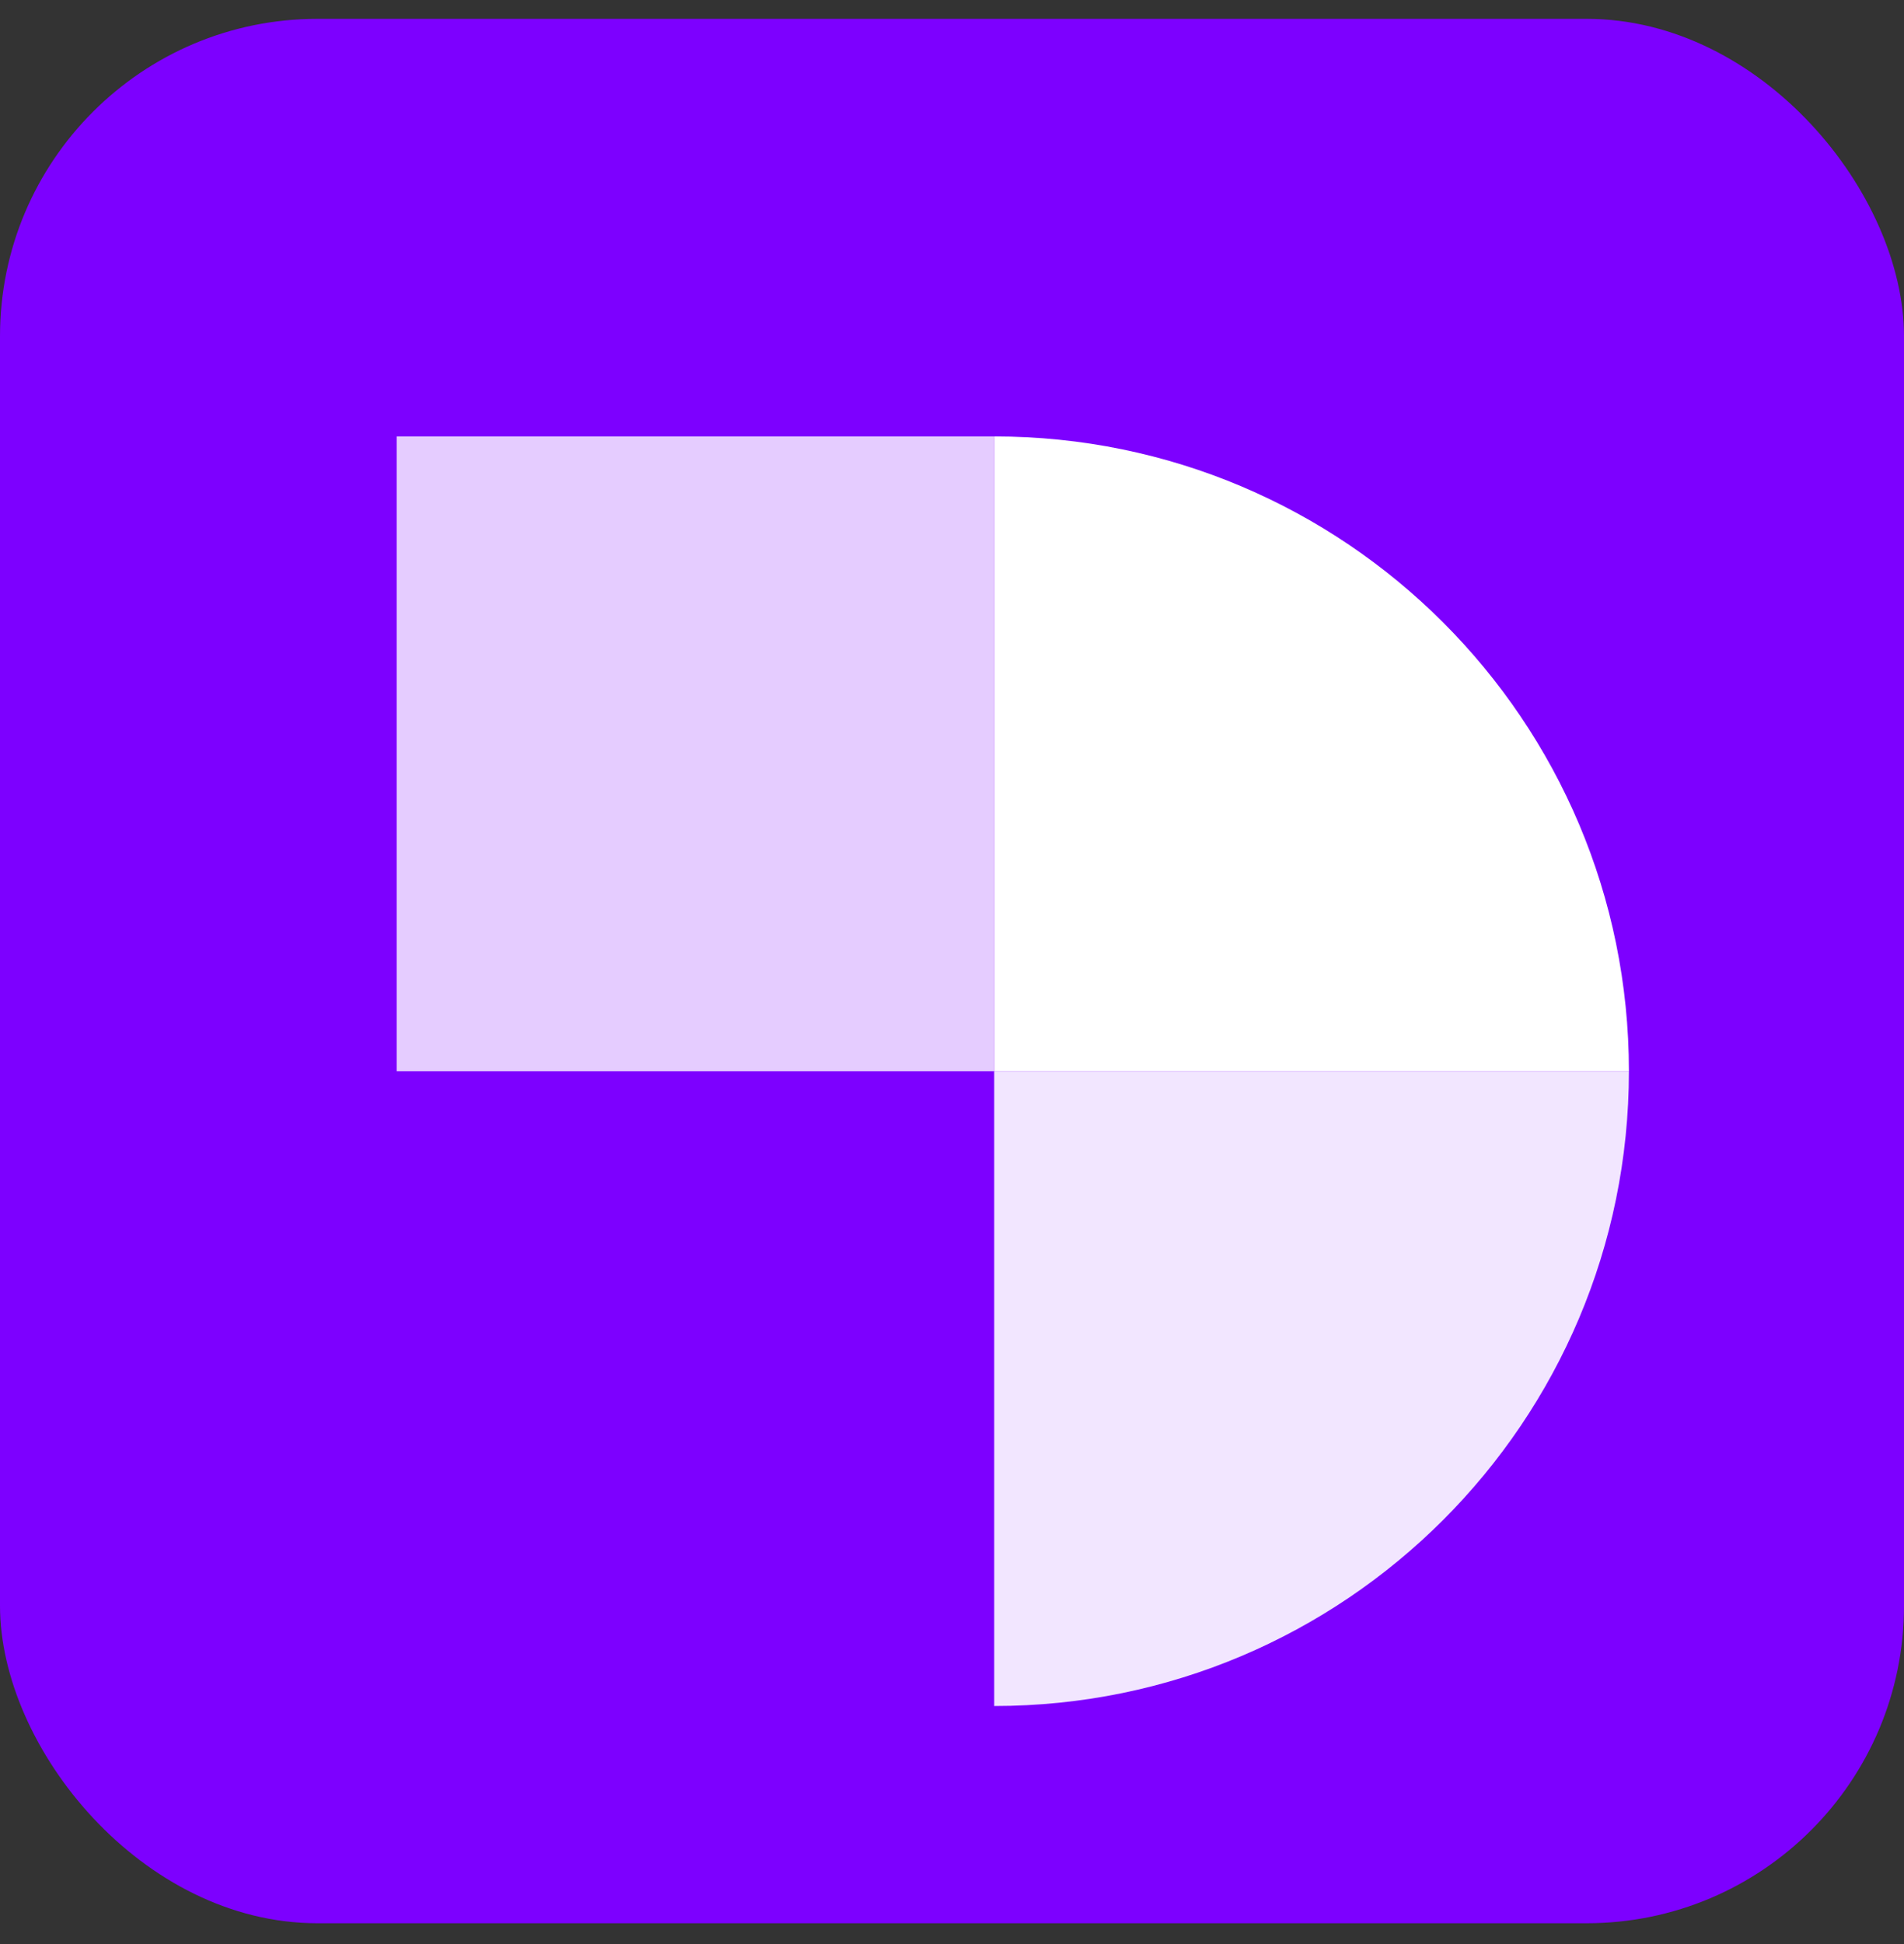 <svg width="48" height="49" viewBox="0 0 48 49" fill="none" xmlns="http://www.w3.org/2000/svg">
<rect x="0" y="0" width="48" height="49" fill="#333333" stroke="none"/>
<rect y="0.475" width="48" height="48" rx="8" fill="#7D00FF"/>
<g clip-path="url(#clip0_6336_80455)">
<path d="M41.065 27C41.065 18.163 33.901 11 25.064 11V27H41.065Z" fill="white"/>
<path d="M41.065 27C41.065 35.837 33.901 43 25.064 43V27H41.065Z" fill="white" fill-opacity="0.9"/>
<path d="M25.064 11H10V27H25.064V11Z" fill="white" fill-opacity="0.8"/>
</g>
<defs>
<clipPath id="clip0_6336_80455">
<rect width="31.064" height="32" fill="white" transform="translate(10 11)"/>
</clipPath>
</defs>
</svg>
